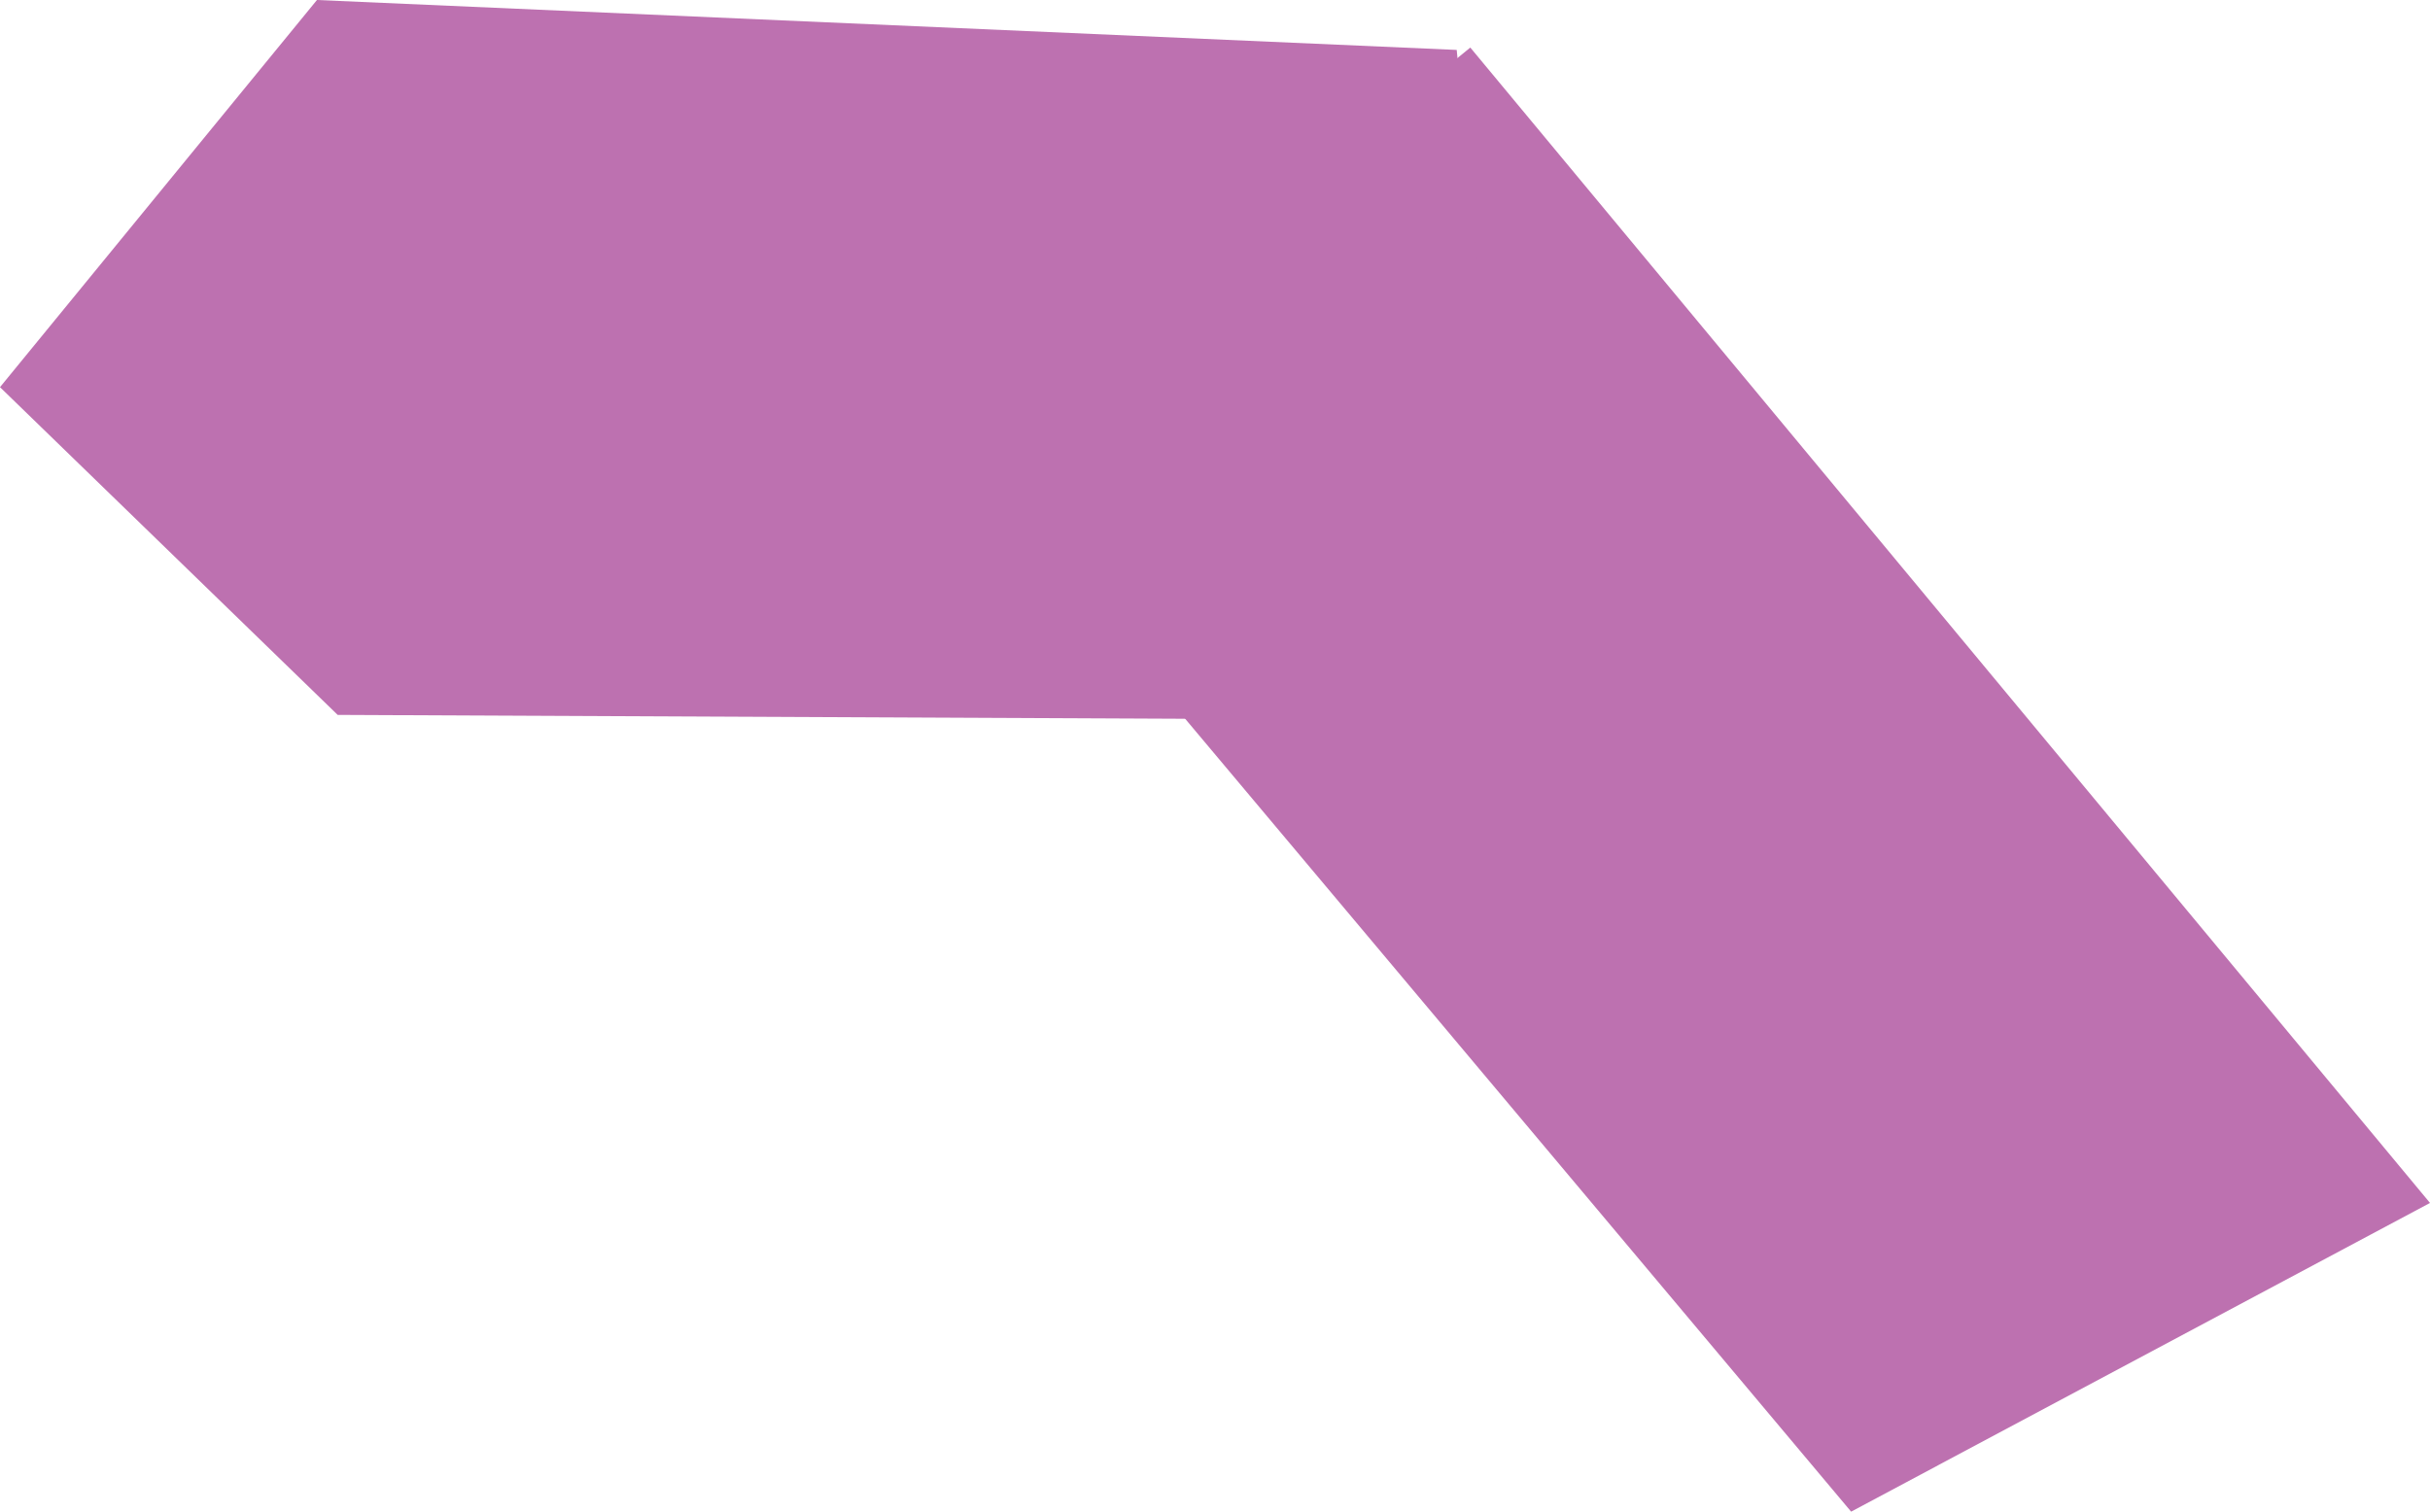 <svg xmlns="http://www.w3.org/2000/svg" viewBox="0 0 71.53 44.51"><title>shrap-bottom</title><g id="Layer_2" data-name="Layer 2"><g id="Layer_1-2" data-name="Layer 1"><polygon points="28.46 13.51 43.28 1.4 71.53 35.42 54.49 44.51 28.46 13.51" style="fill:#bd71b0"/><polygon points="9.94 21.05 0 11.4 9.33 0 42.88 1.47 44.77 21.21 9.94 21.05" style="fill:#bd71b0"/></g></g></svg>